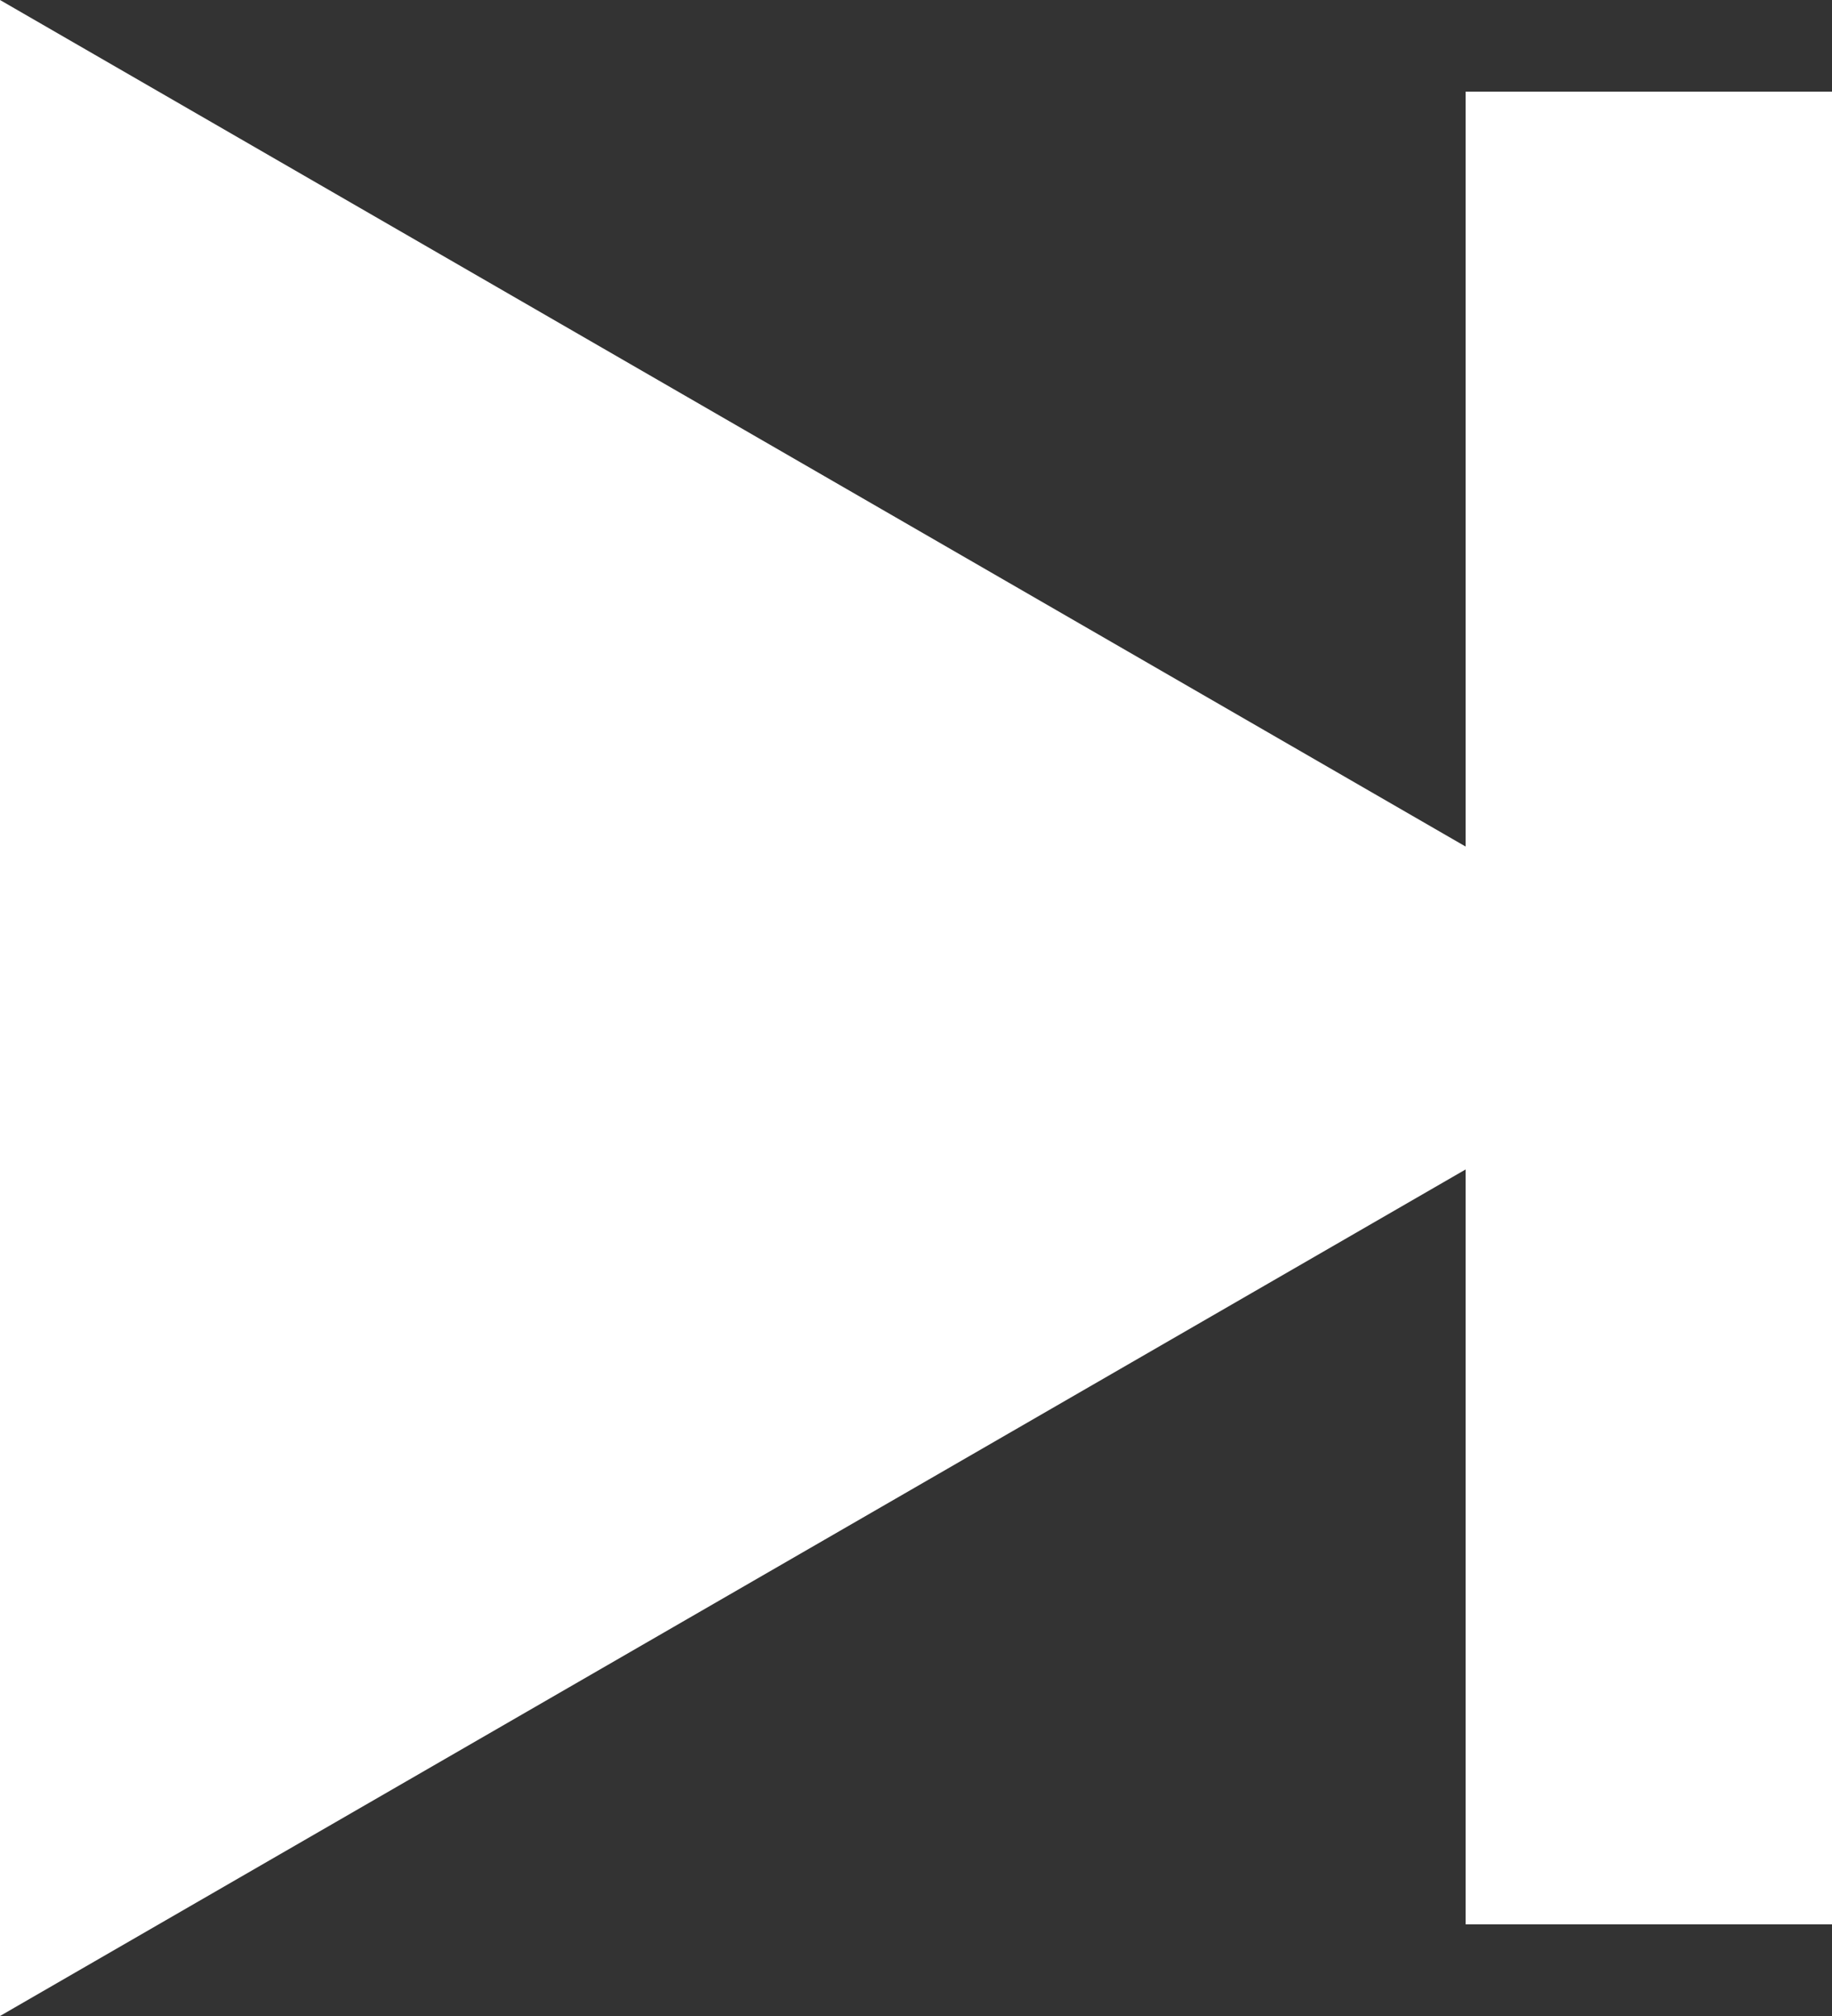 <svg width="10" height="11" viewBox="0 0 10 11" fill="none" xmlns="http://www.w3.org/2000/svg">
<rect x="0" y="0" width="10" height="11" fill="#333333" stroke="none"/>
<path d="M0 0L8 4.619V0.5H10V10.5H8V6.381L0 11V0Z" fill="white"/>
</svg>
